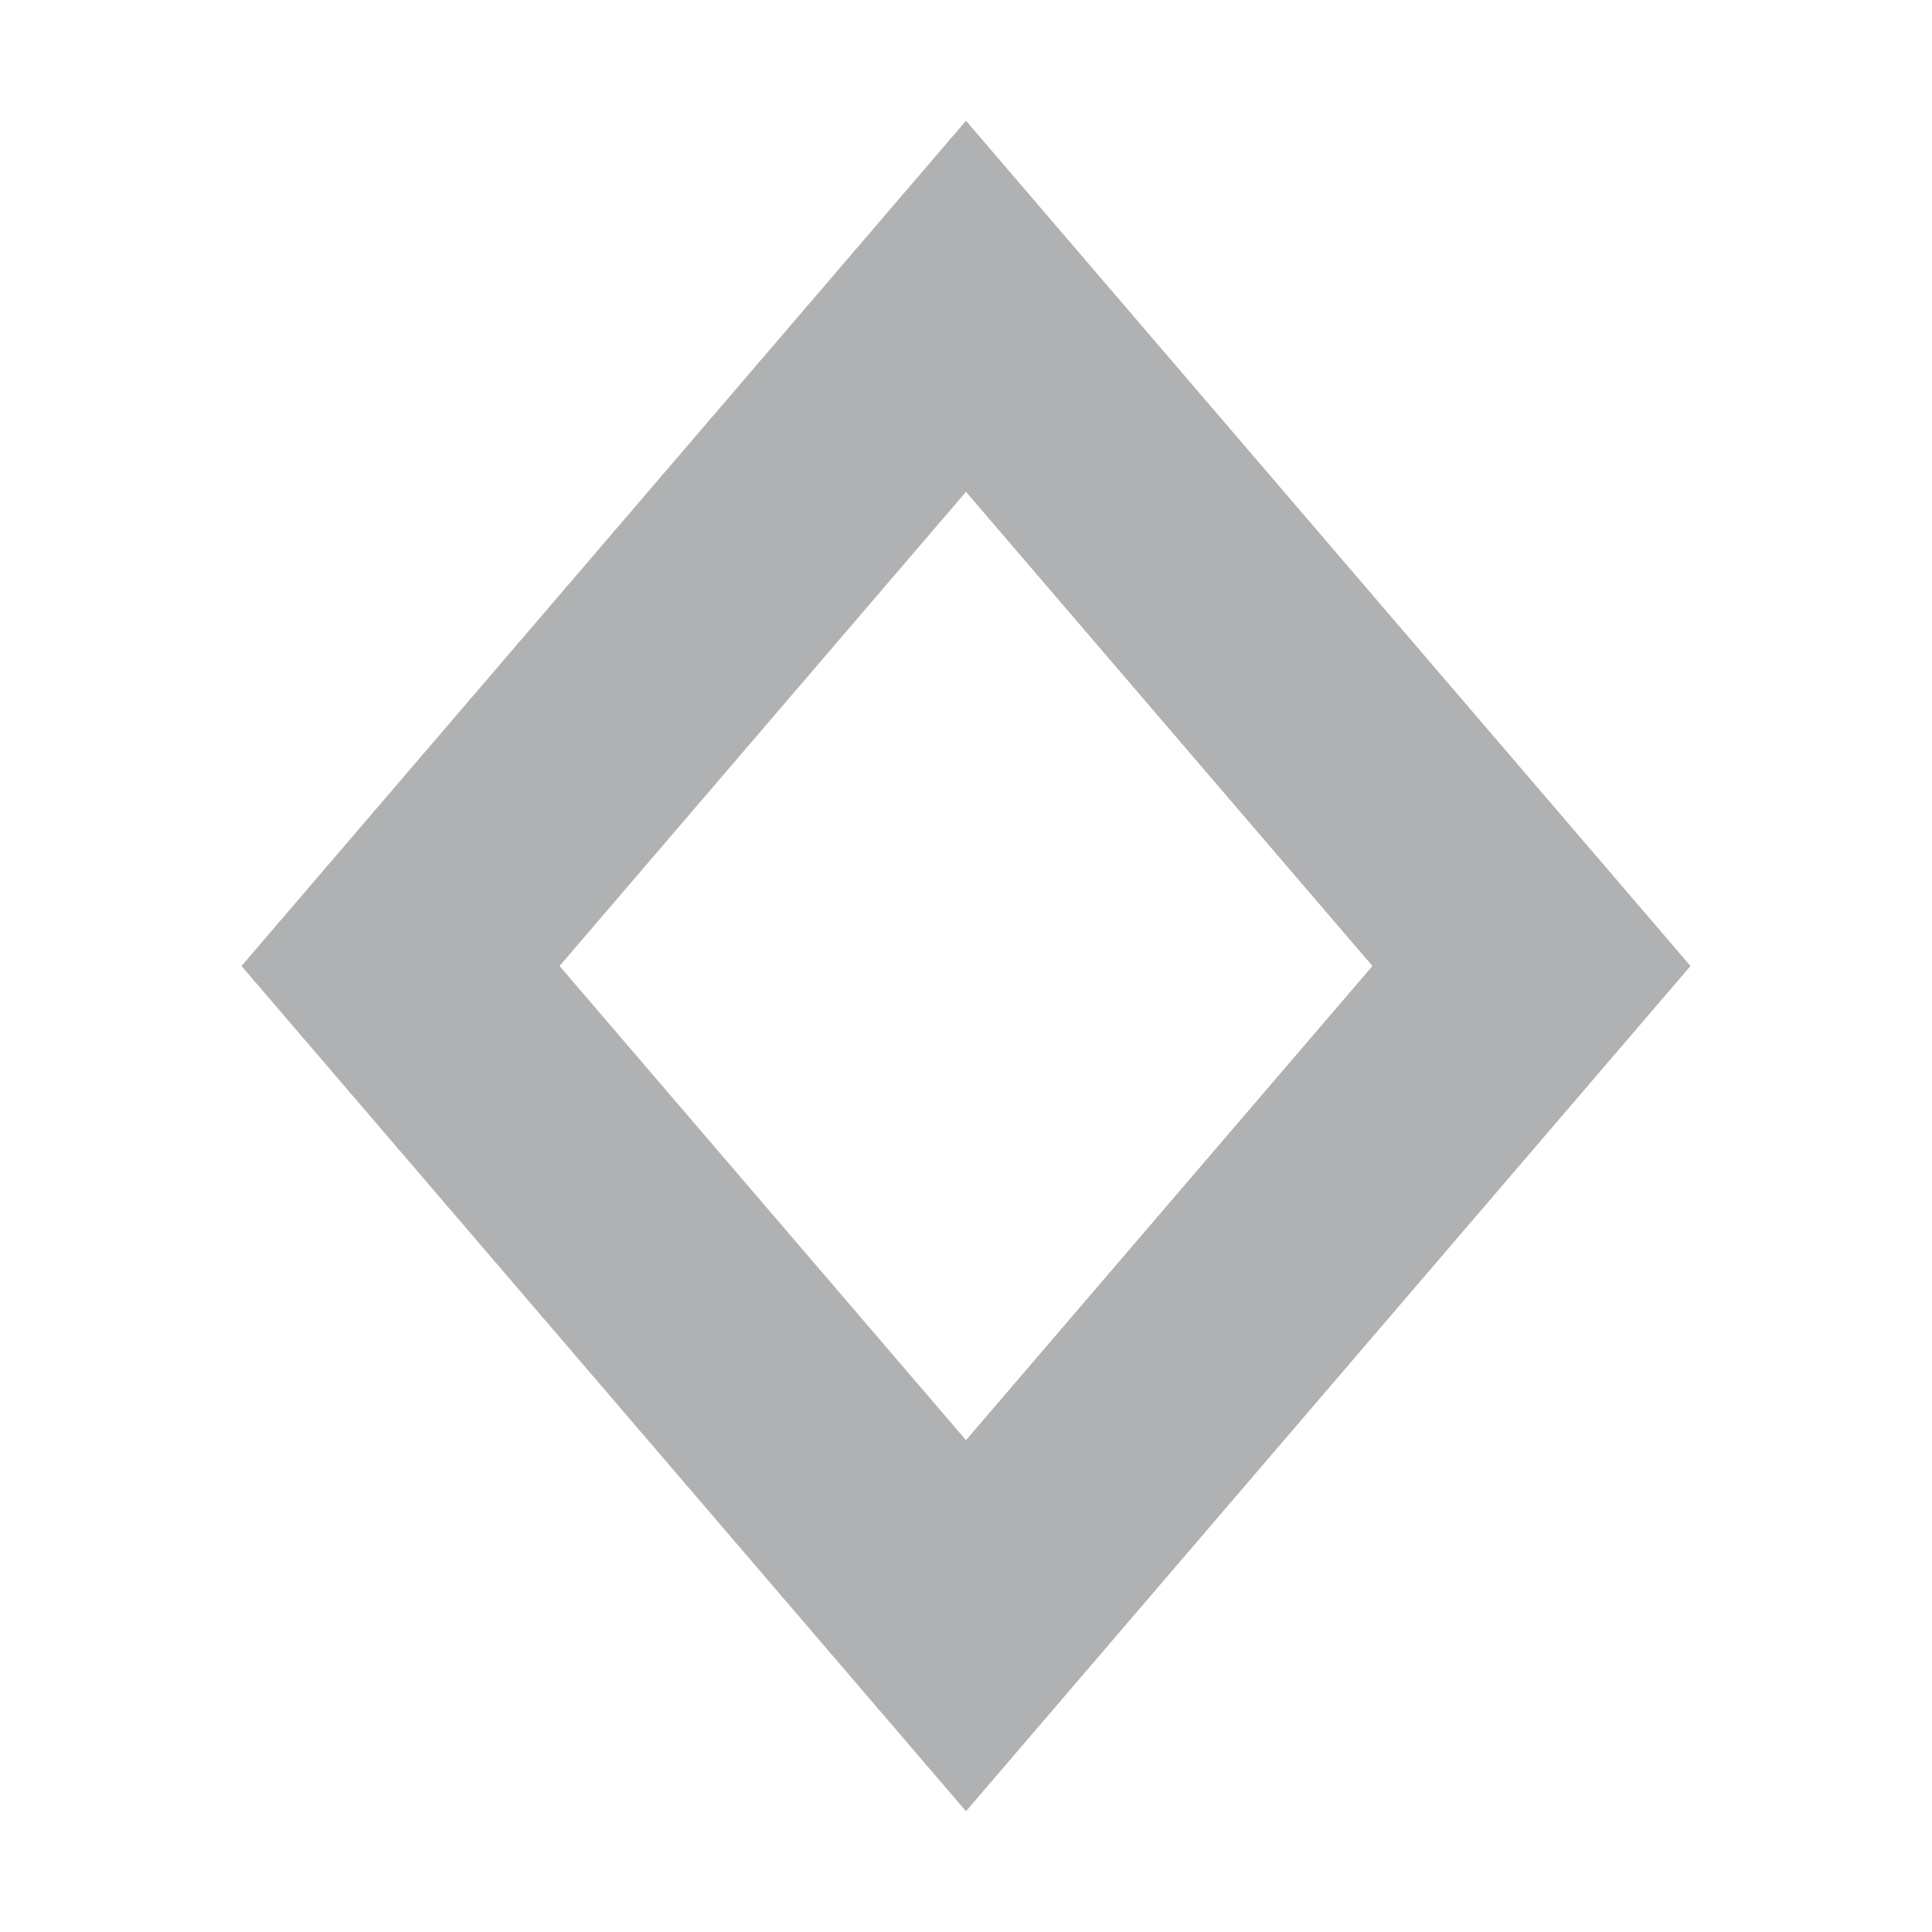 <svg width="16" height="16" viewBox="0 0 16 16" xmlns="http://www.w3.org/2000/svg"><rect width="16" height="16" fill="none"/><path d="M4.634 8L8 11.927 11.366 8 8 4.073 4.634 8zM8 1l6 7-6 7-6-7 6-7z" fill="#AFB1B3" fill-rule="evenodd"/></svg>